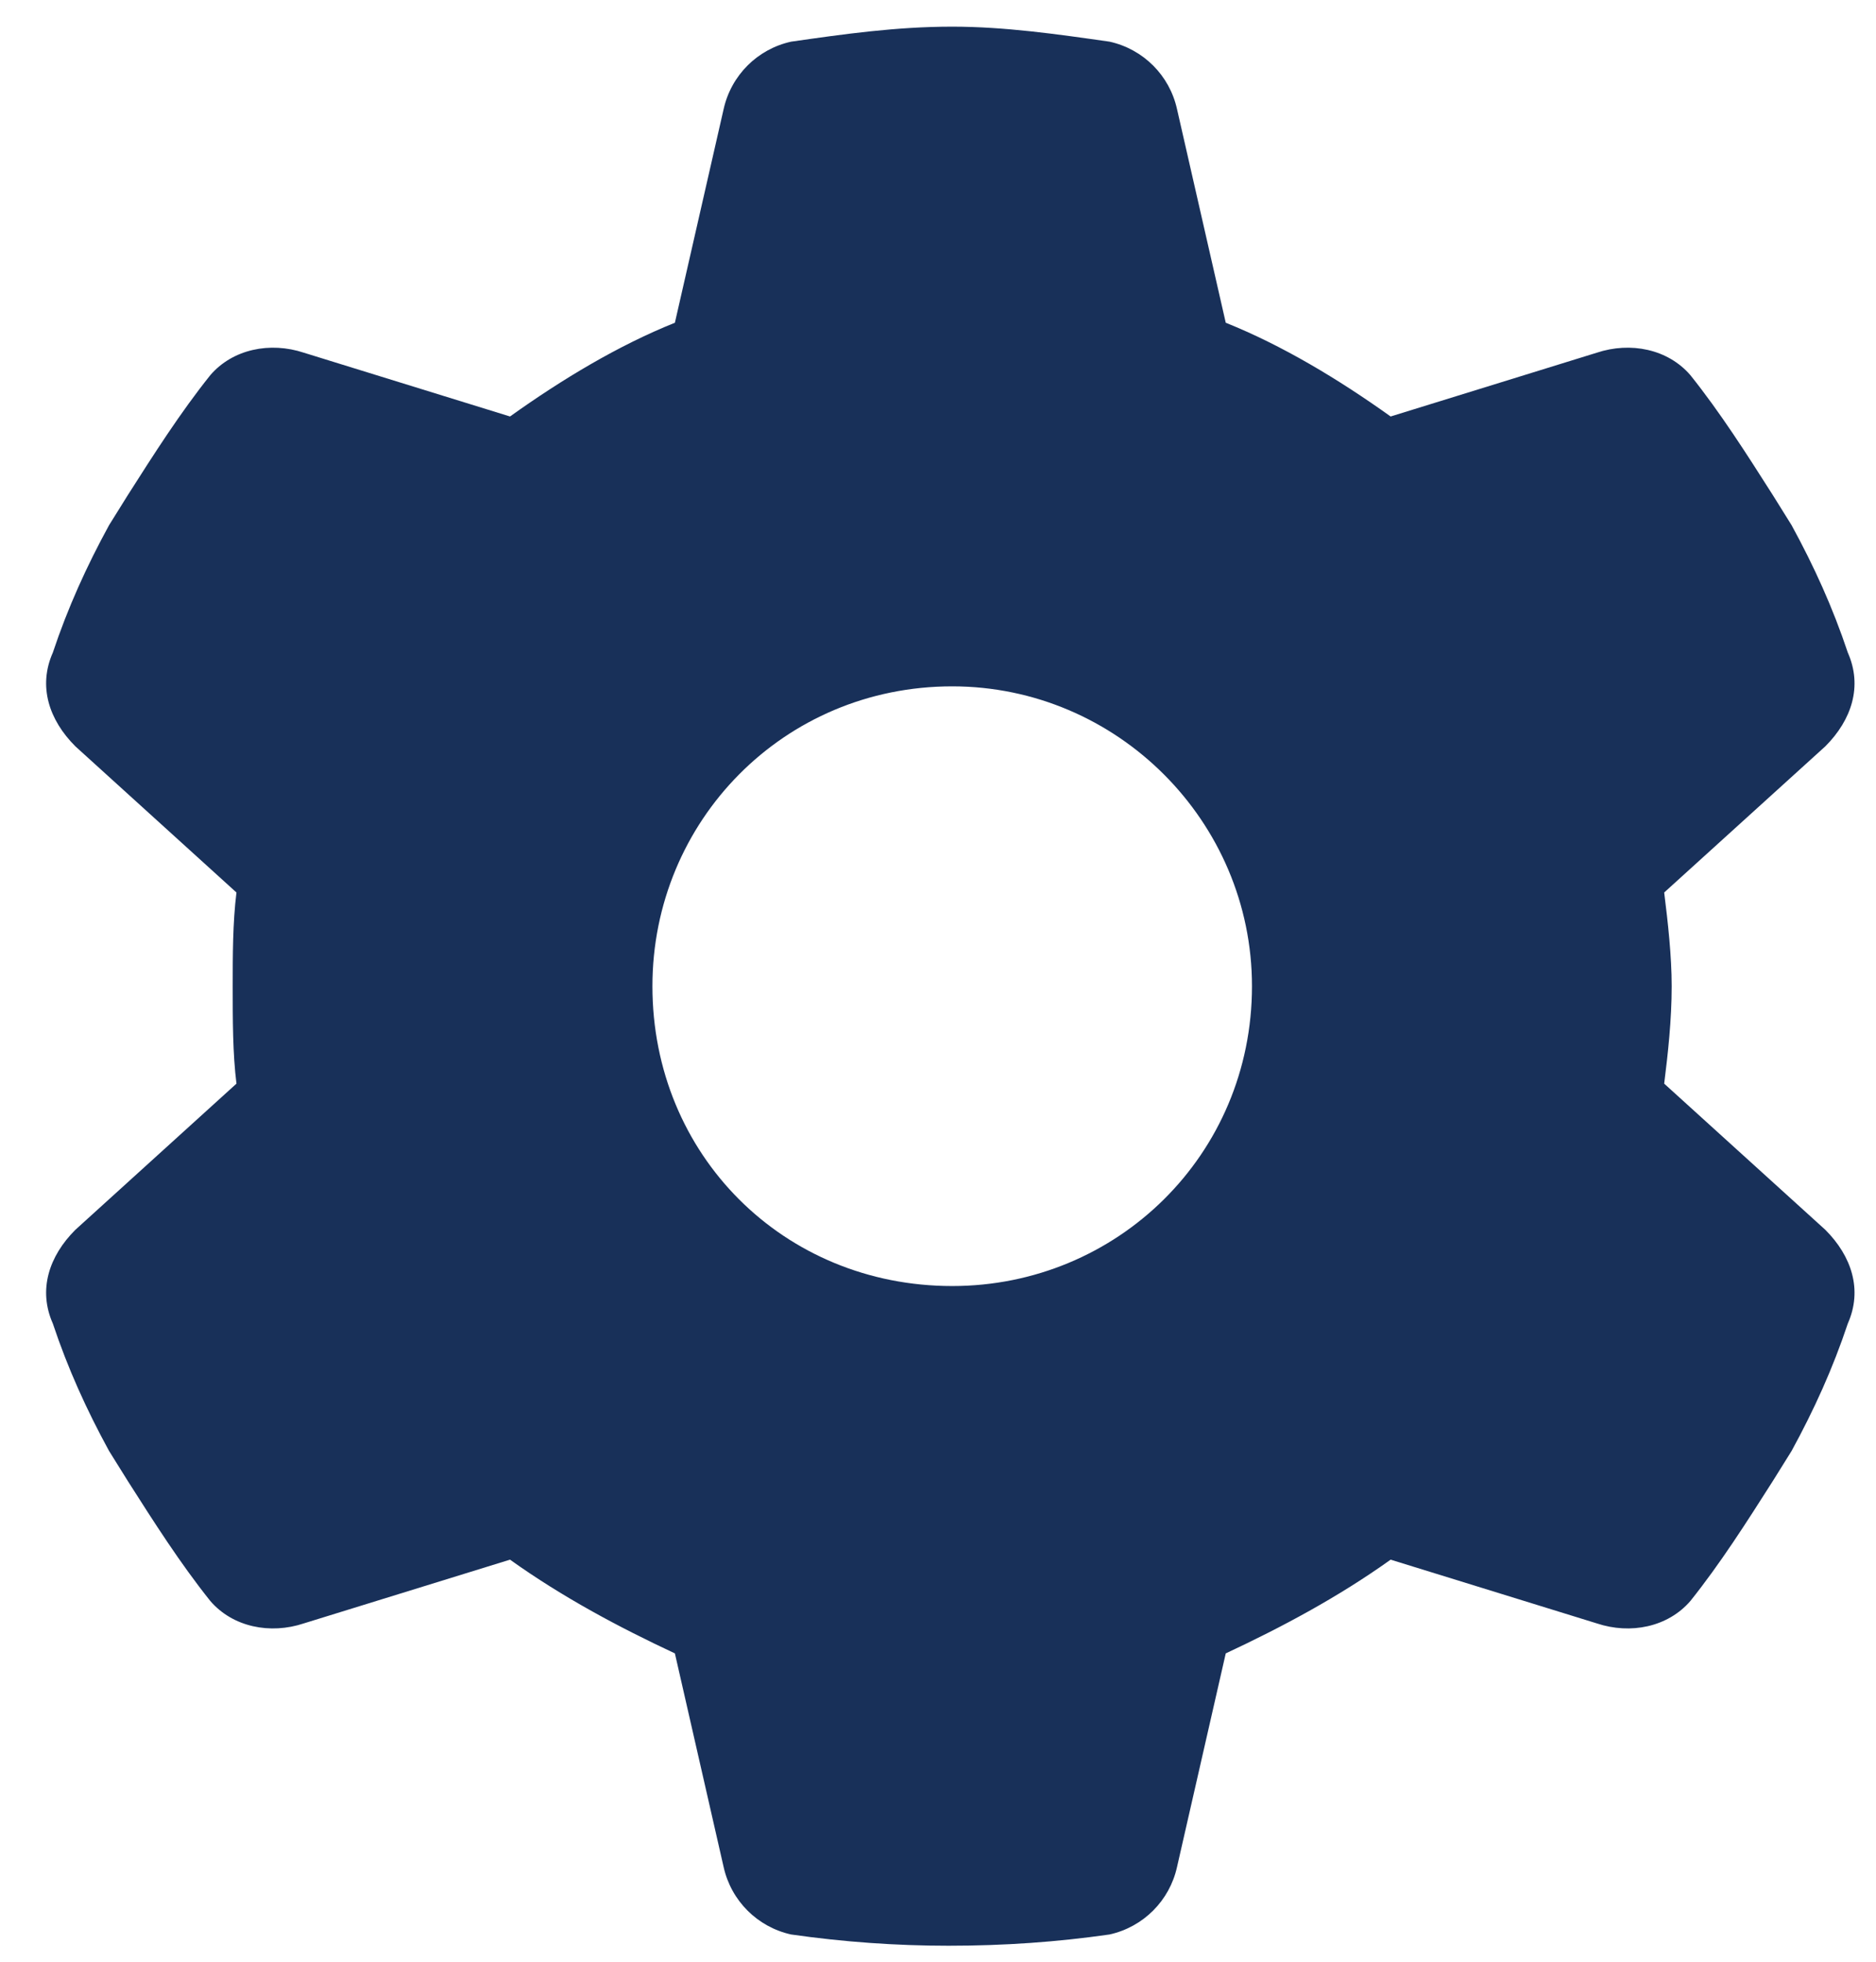 <svg width="44" height="46" viewBox="0 0 44 46" fill="none" xmlns="http://www.w3.org/2000/svg">
<path d="M43.339 15.303C43.69 16.094 43.427 16.885 42.812 17.5L39.032 20.928C39.12 21.631 39.208 22.422 39.208 23.125C39.208 23.916 39.12 24.707 39.032 25.41L42.812 28.838C43.427 29.453 43.69 30.244 43.339 31.035C42.987 32.09 42.548 33.057 42.02 34.023L41.581 34.727C40.966 35.693 40.351 36.66 39.648 37.539C39.12 38.154 38.241 38.33 37.45 38.066L32.616 36.572C31.386 37.451 30.067 38.154 28.749 38.77L27.606 43.779C27.431 44.57 26.815 45.185 26.024 45.361C24.794 45.537 23.564 45.625 22.245 45.625C21.015 45.625 19.784 45.537 18.554 45.361C17.763 45.185 17.148 44.57 16.972 43.779L15.829 38.77C14.511 38.154 13.192 37.451 11.962 36.572L7.128 38.066C6.337 38.33 5.458 38.154 4.931 37.539C4.228 36.66 3.612 35.693 2.997 34.727L2.558 34.023C2.03 33.057 1.591 32.09 1.239 31.035C0.888 30.244 1.151 29.453 1.767 28.838L5.546 25.41C5.458 24.707 5.458 23.916 5.458 23.125C5.458 22.422 5.458 21.631 5.546 20.928L1.767 17.5C1.151 16.885 0.888 16.094 1.239 15.303C1.591 14.248 2.03 13.281 2.558 12.315L2.997 11.611C3.612 10.645 4.228 9.678 4.931 8.799C5.458 8.184 6.337 8.008 7.128 8.271L11.962 9.766C13.192 8.887 14.511 8.096 15.829 7.568L16.972 2.559C17.148 1.768 17.763 1.152 18.554 0.977C19.784 0.801 21.015 0.625 22.333 0.625C23.564 0.625 24.794 0.801 26.024 0.977C26.815 1.152 27.431 1.768 27.606 2.559L28.749 7.568C30.067 8.096 31.386 8.887 32.616 9.766L37.45 8.271C38.241 8.008 39.12 8.184 39.648 8.799C40.351 9.678 40.966 10.645 41.581 11.611L42.02 12.315C42.548 13.281 42.987 14.248 43.339 15.303ZM22.333 30.156C26.2 30.156 29.364 27.08 29.364 23.125C29.364 19.258 26.2 16.094 22.333 16.094C18.378 16.094 15.302 19.258 15.302 23.125C15.302 27.08 18.378 30.156 22.333 30.156Z" fill="#183059"/>
</svg>
